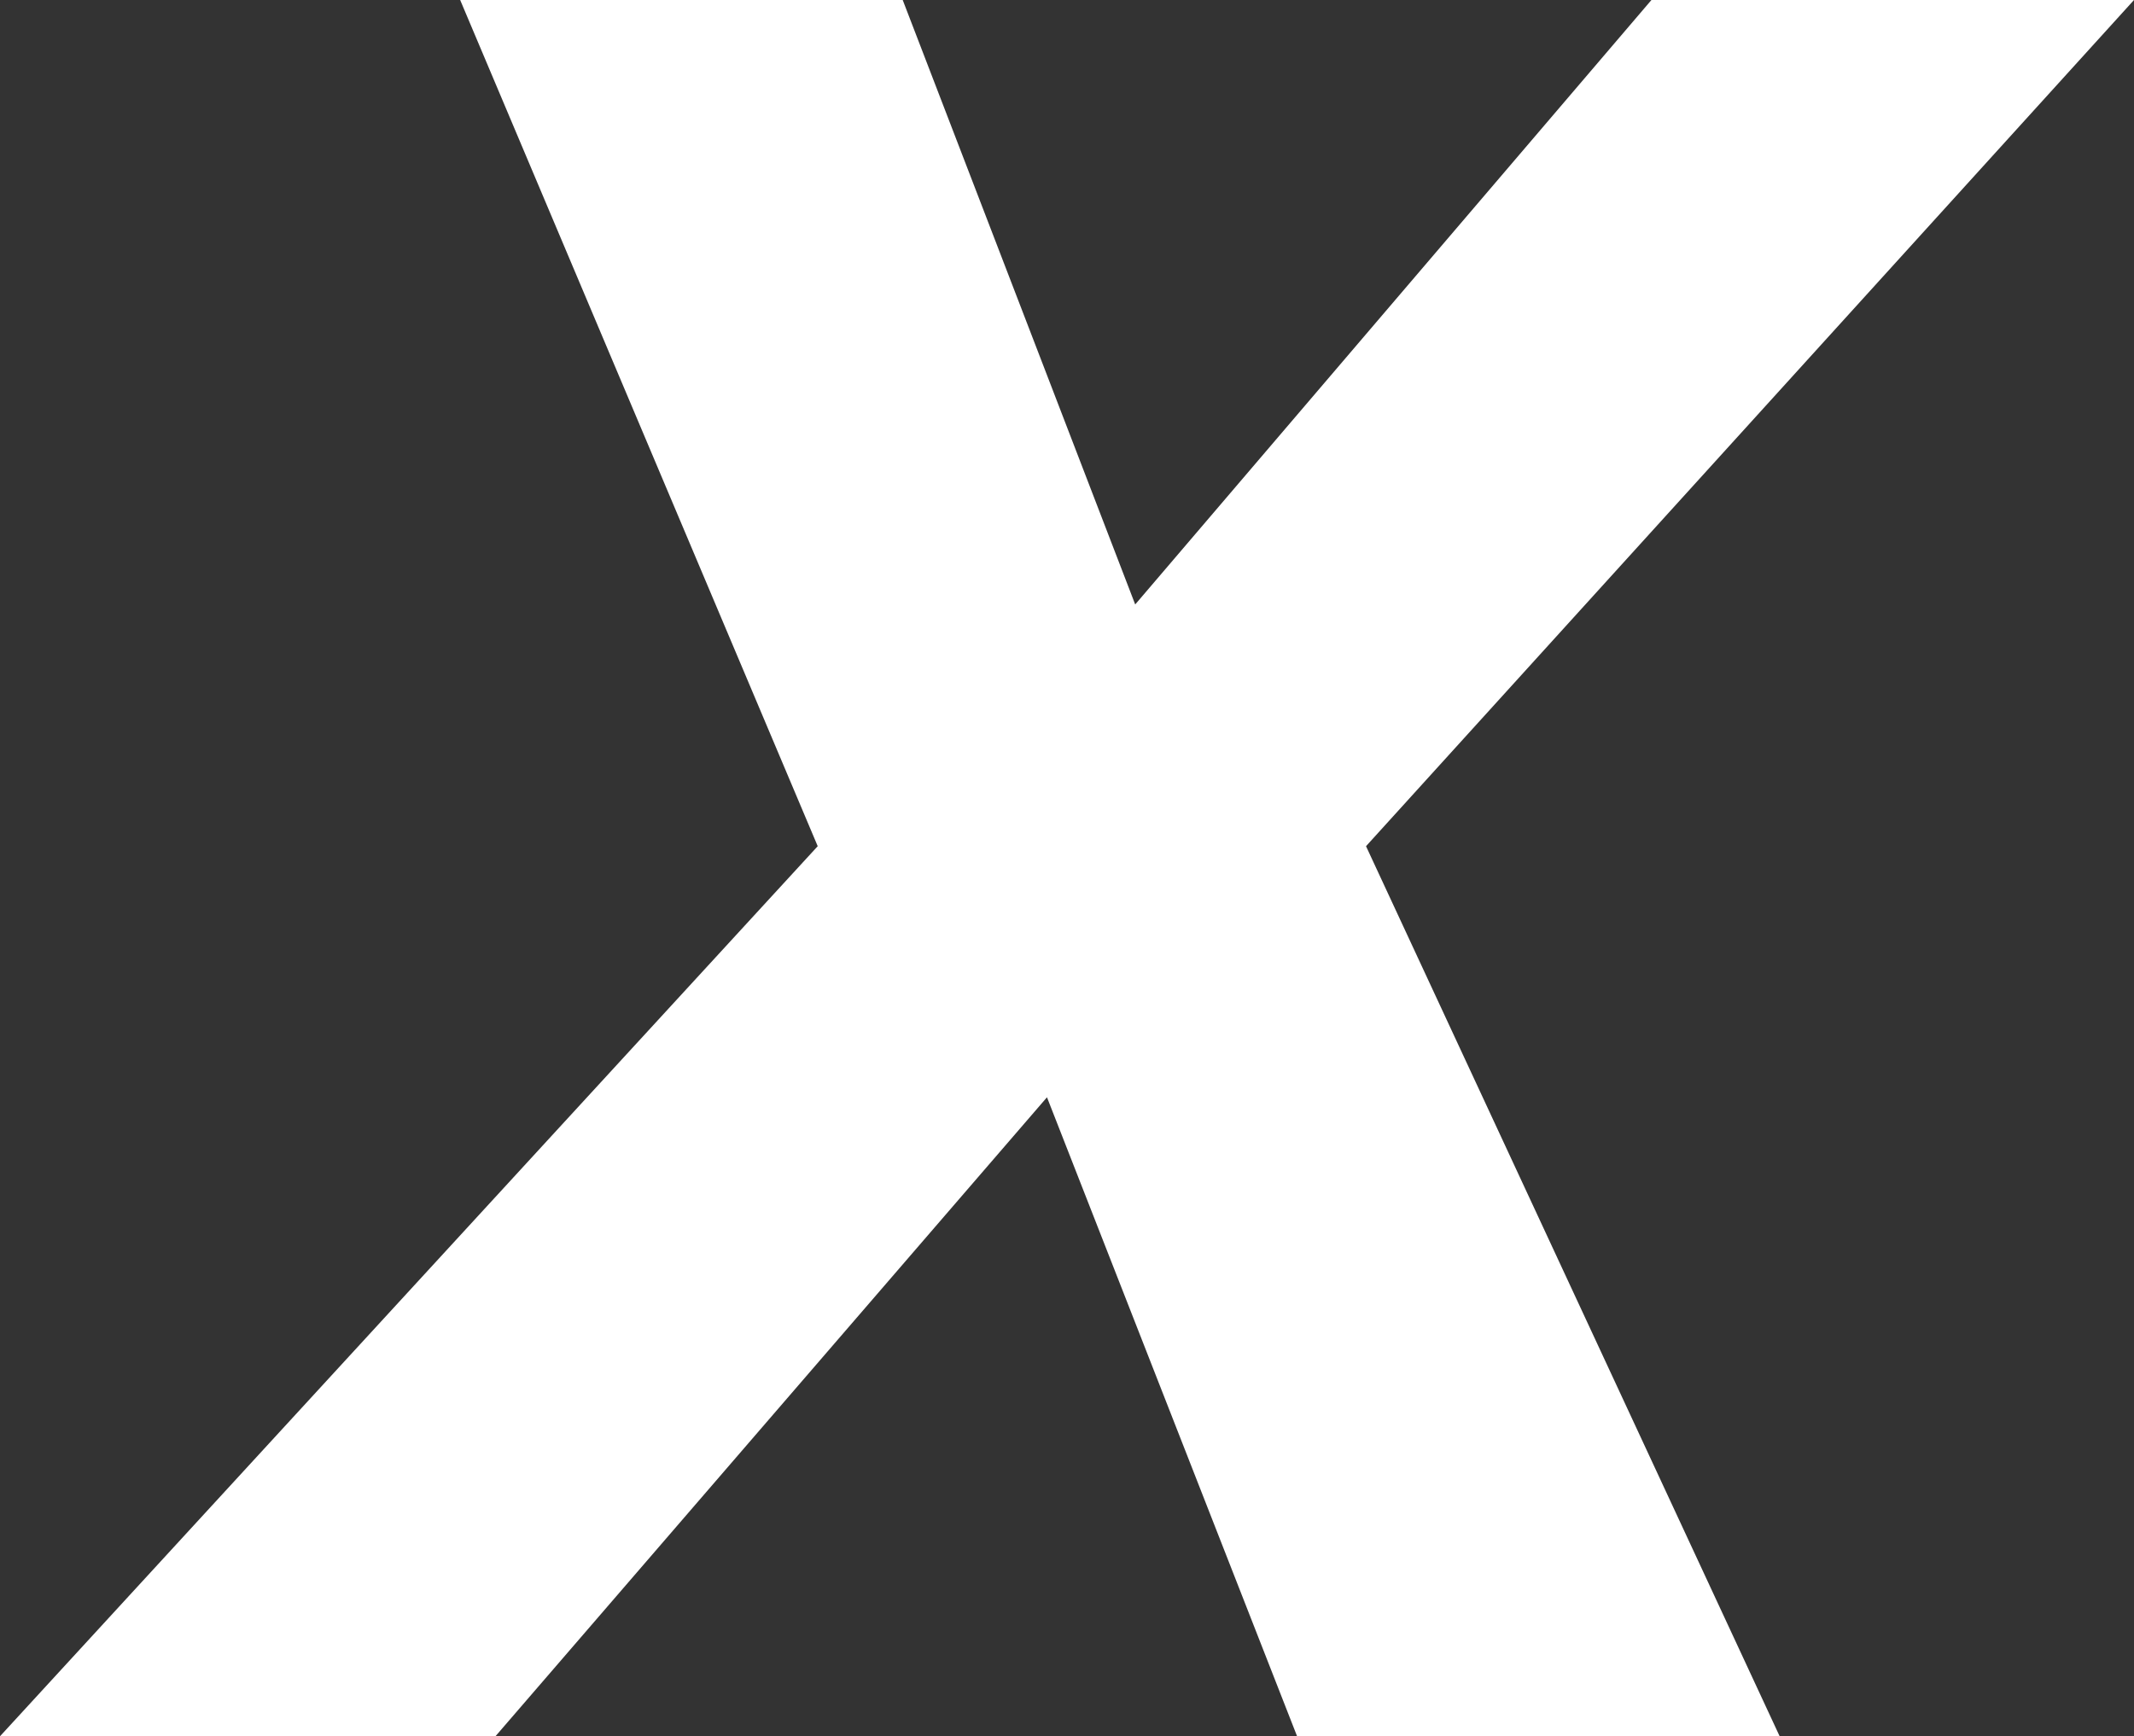 <svg version="1.1" id="图层_1" x="0px" y="0px" width="109.193px" height="88.854px" viewBox="0 0 109.193 88.854" enable-background="new 0 0 109.193 88.854" xml:space="preserve" xmlns="http://www.w3.org/2000/svg" xmlns:xlink="http://www.w3.org/1999/xlink" xmlns:xml="http://www.w3.org/XML/1998/namespace">
  <rect x="0" y="0" width="109.193" height="88.854" fill="#333333" stroke="none"/>
  <path fill="#FFFFFF" d="M66.37,88.853l-12.798-32.7l-28.221,32.7H0l41.841-45.549L23.546,0h22.644l11.896,30.933L84.501,0h24.692
	L69.897,43.304l21.165,45.549H66.37z" class="color c1"/>
</svg>